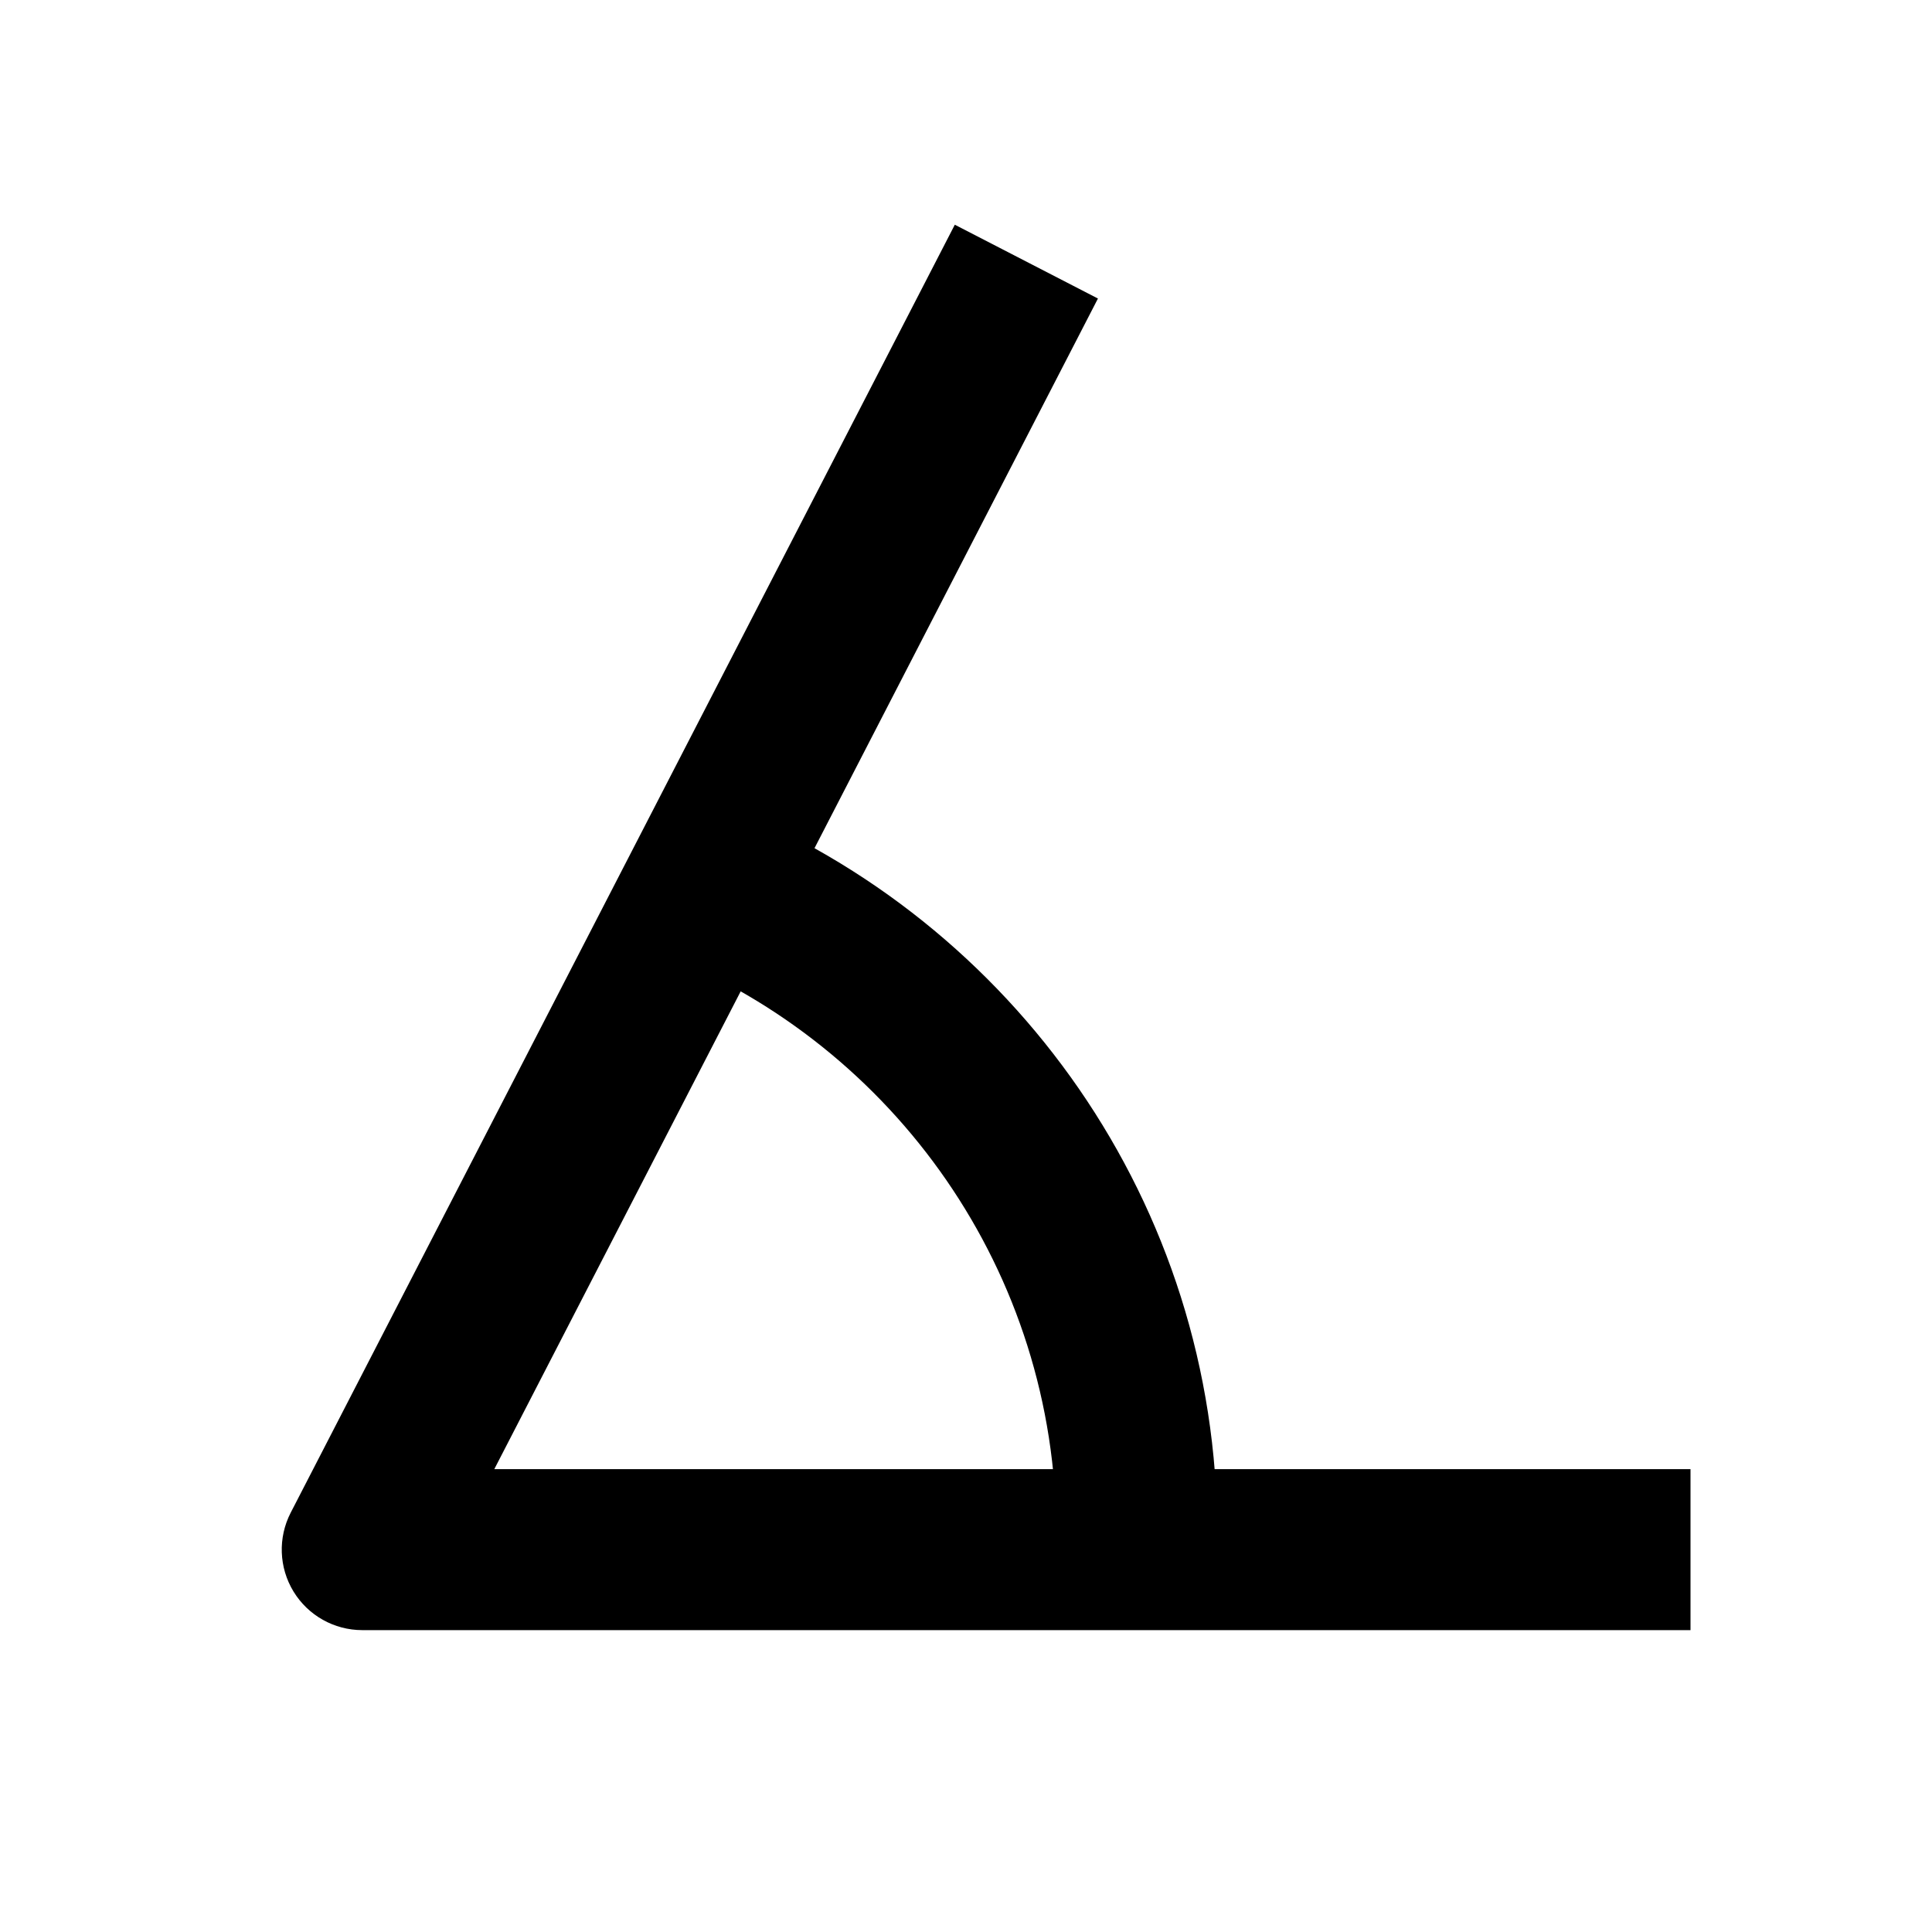<svg
  width="48"
  height="48"
  viewBox="0 0 48 48"
  fill="none"
  xmlns="http://www.w3.org/2000/svg"
  class="mm-icon"
>
  <path
    fill-rule="evenodd"
    clip-rule="evenodd"
    d="M7.222 37.583L23.722 5.583L27.278 7.417L12.281 36.5H42V40.5H9C8.302 40.5 7.655 40.136 7.292 39.541C6.929 38.945 6.903 38.203 7.222 37.583Z"
    fill="currentColor"
  />
  <path
    fill-rule="evenodd"
    clip-rule="evenodd"
    d="M26.243 38.11C26.243 31.587 22.213 26 16.5 23.713L17.986 20C25.166 22.874 30.243 29.896 30.243 38.11H26.243Z"
    fill="currentColor"
  />
</svg>
